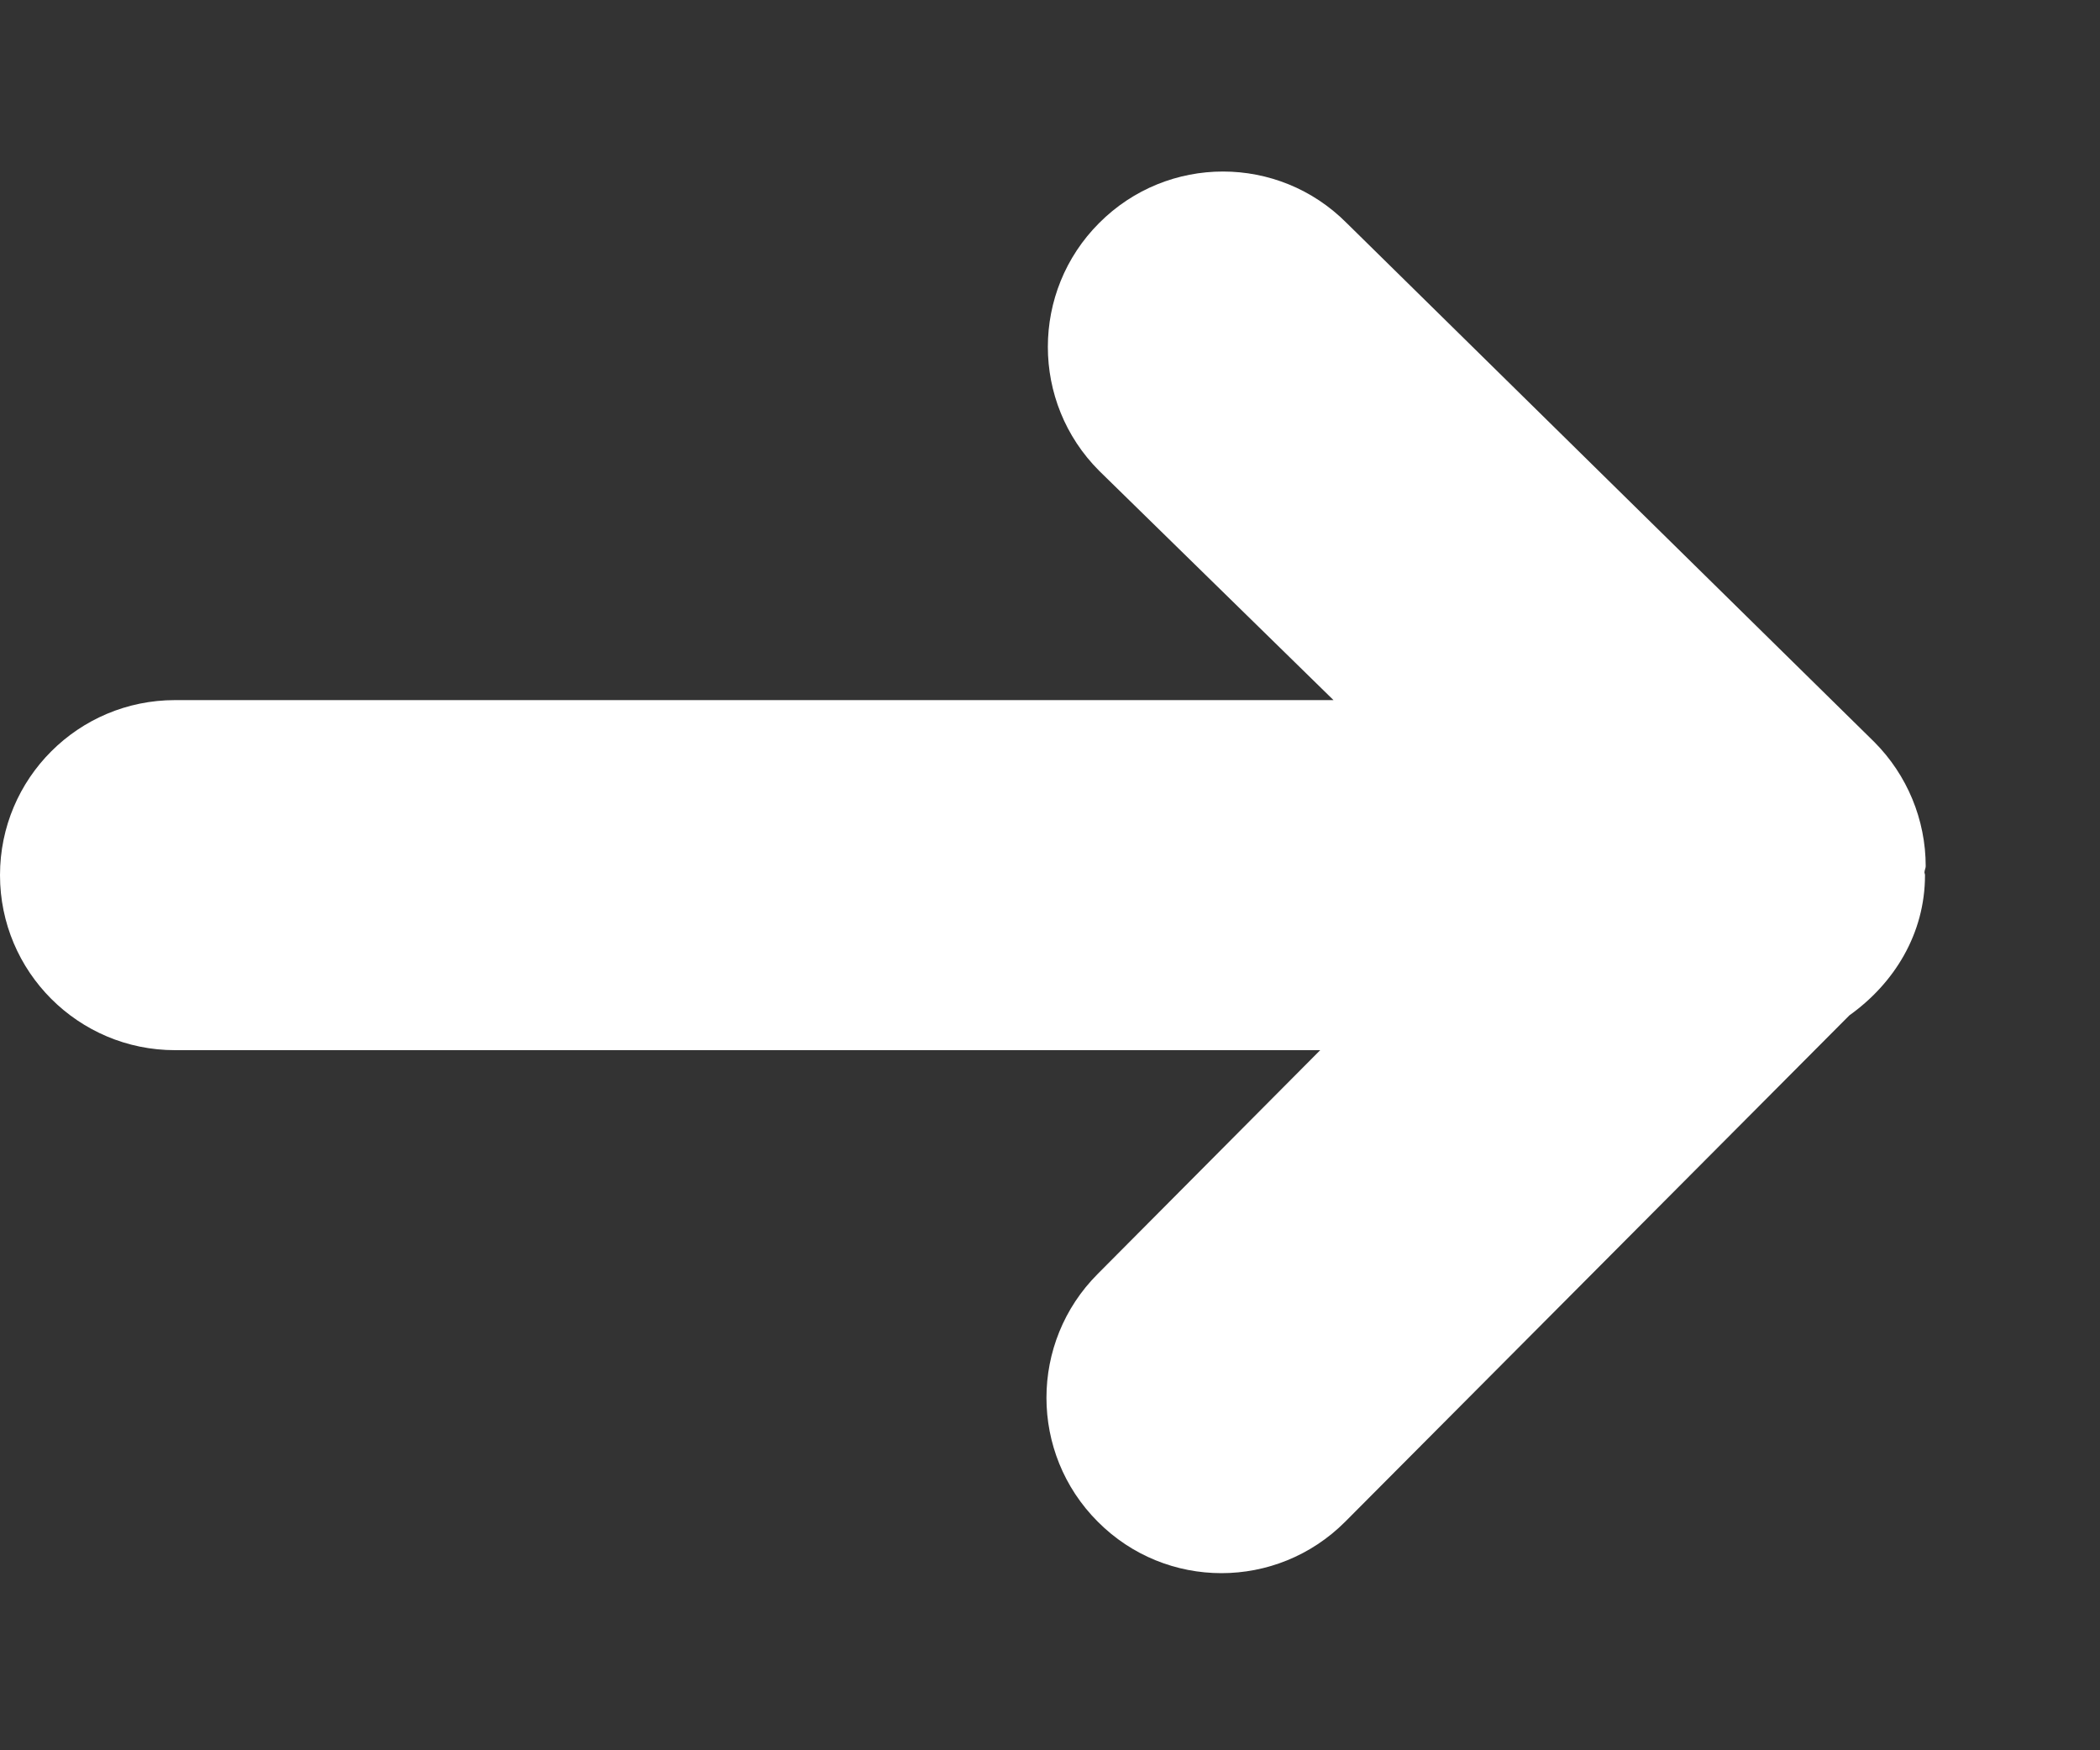 <?xml version="1.0" encoding="utf-8"?><!DOCTYPE svg PUBLIC "-//W3C//DTD SVG 1.1//EN" "http://www.w3.org/Graphics/SVG/1.1/DTD/svg11.dtd"><svg version="1.1" baseProfile="full" xmlns="http://www.w3.org/2000/svg" xmlns:xlink="http://www.w3.org/1999/xlink" xmlns:ev="http://www.w3.org/2001/xml-events"   height="10px"   width="12px" ><rect width="100%" height="100%" fill="#333333" stroke="none"/><path fill="rgb( 255, 255, 255 )" d="M10.997,4.984 C10.997,4.989 11,4.994 11,5 C11,5.336 10.823,5.619 10.568,5.801 C10.568,5.801 7.687,8.694 7.687,8.694 C7.296,9.086 6.663,9.086 6.273,8.694 C5.882,8.303 5.882,7.669 6.273,7.278 C6.273,7.278 7.544,6 7.544,6 C7.544,6 1,6 1,6 C0.448,6 0,5.552 0,5 C0,4.447 0.448,4 1,4 C1,4 7.62,4 7.62,4 C7.62,4 6.281,2.69 6.281,2.69 C5.89,2.299 5.89,1.665 6.281,1.274 C6.672,0.882 7.305,0.882 7.695,1.274 C7.695,1.274 10.711,4.24 10.711,4.24 C10.898,4.428 11.004,4.683 11.004,4.949 C11.004,4.961 10.997,4.972 10.997,4.984 Z "/></svg>